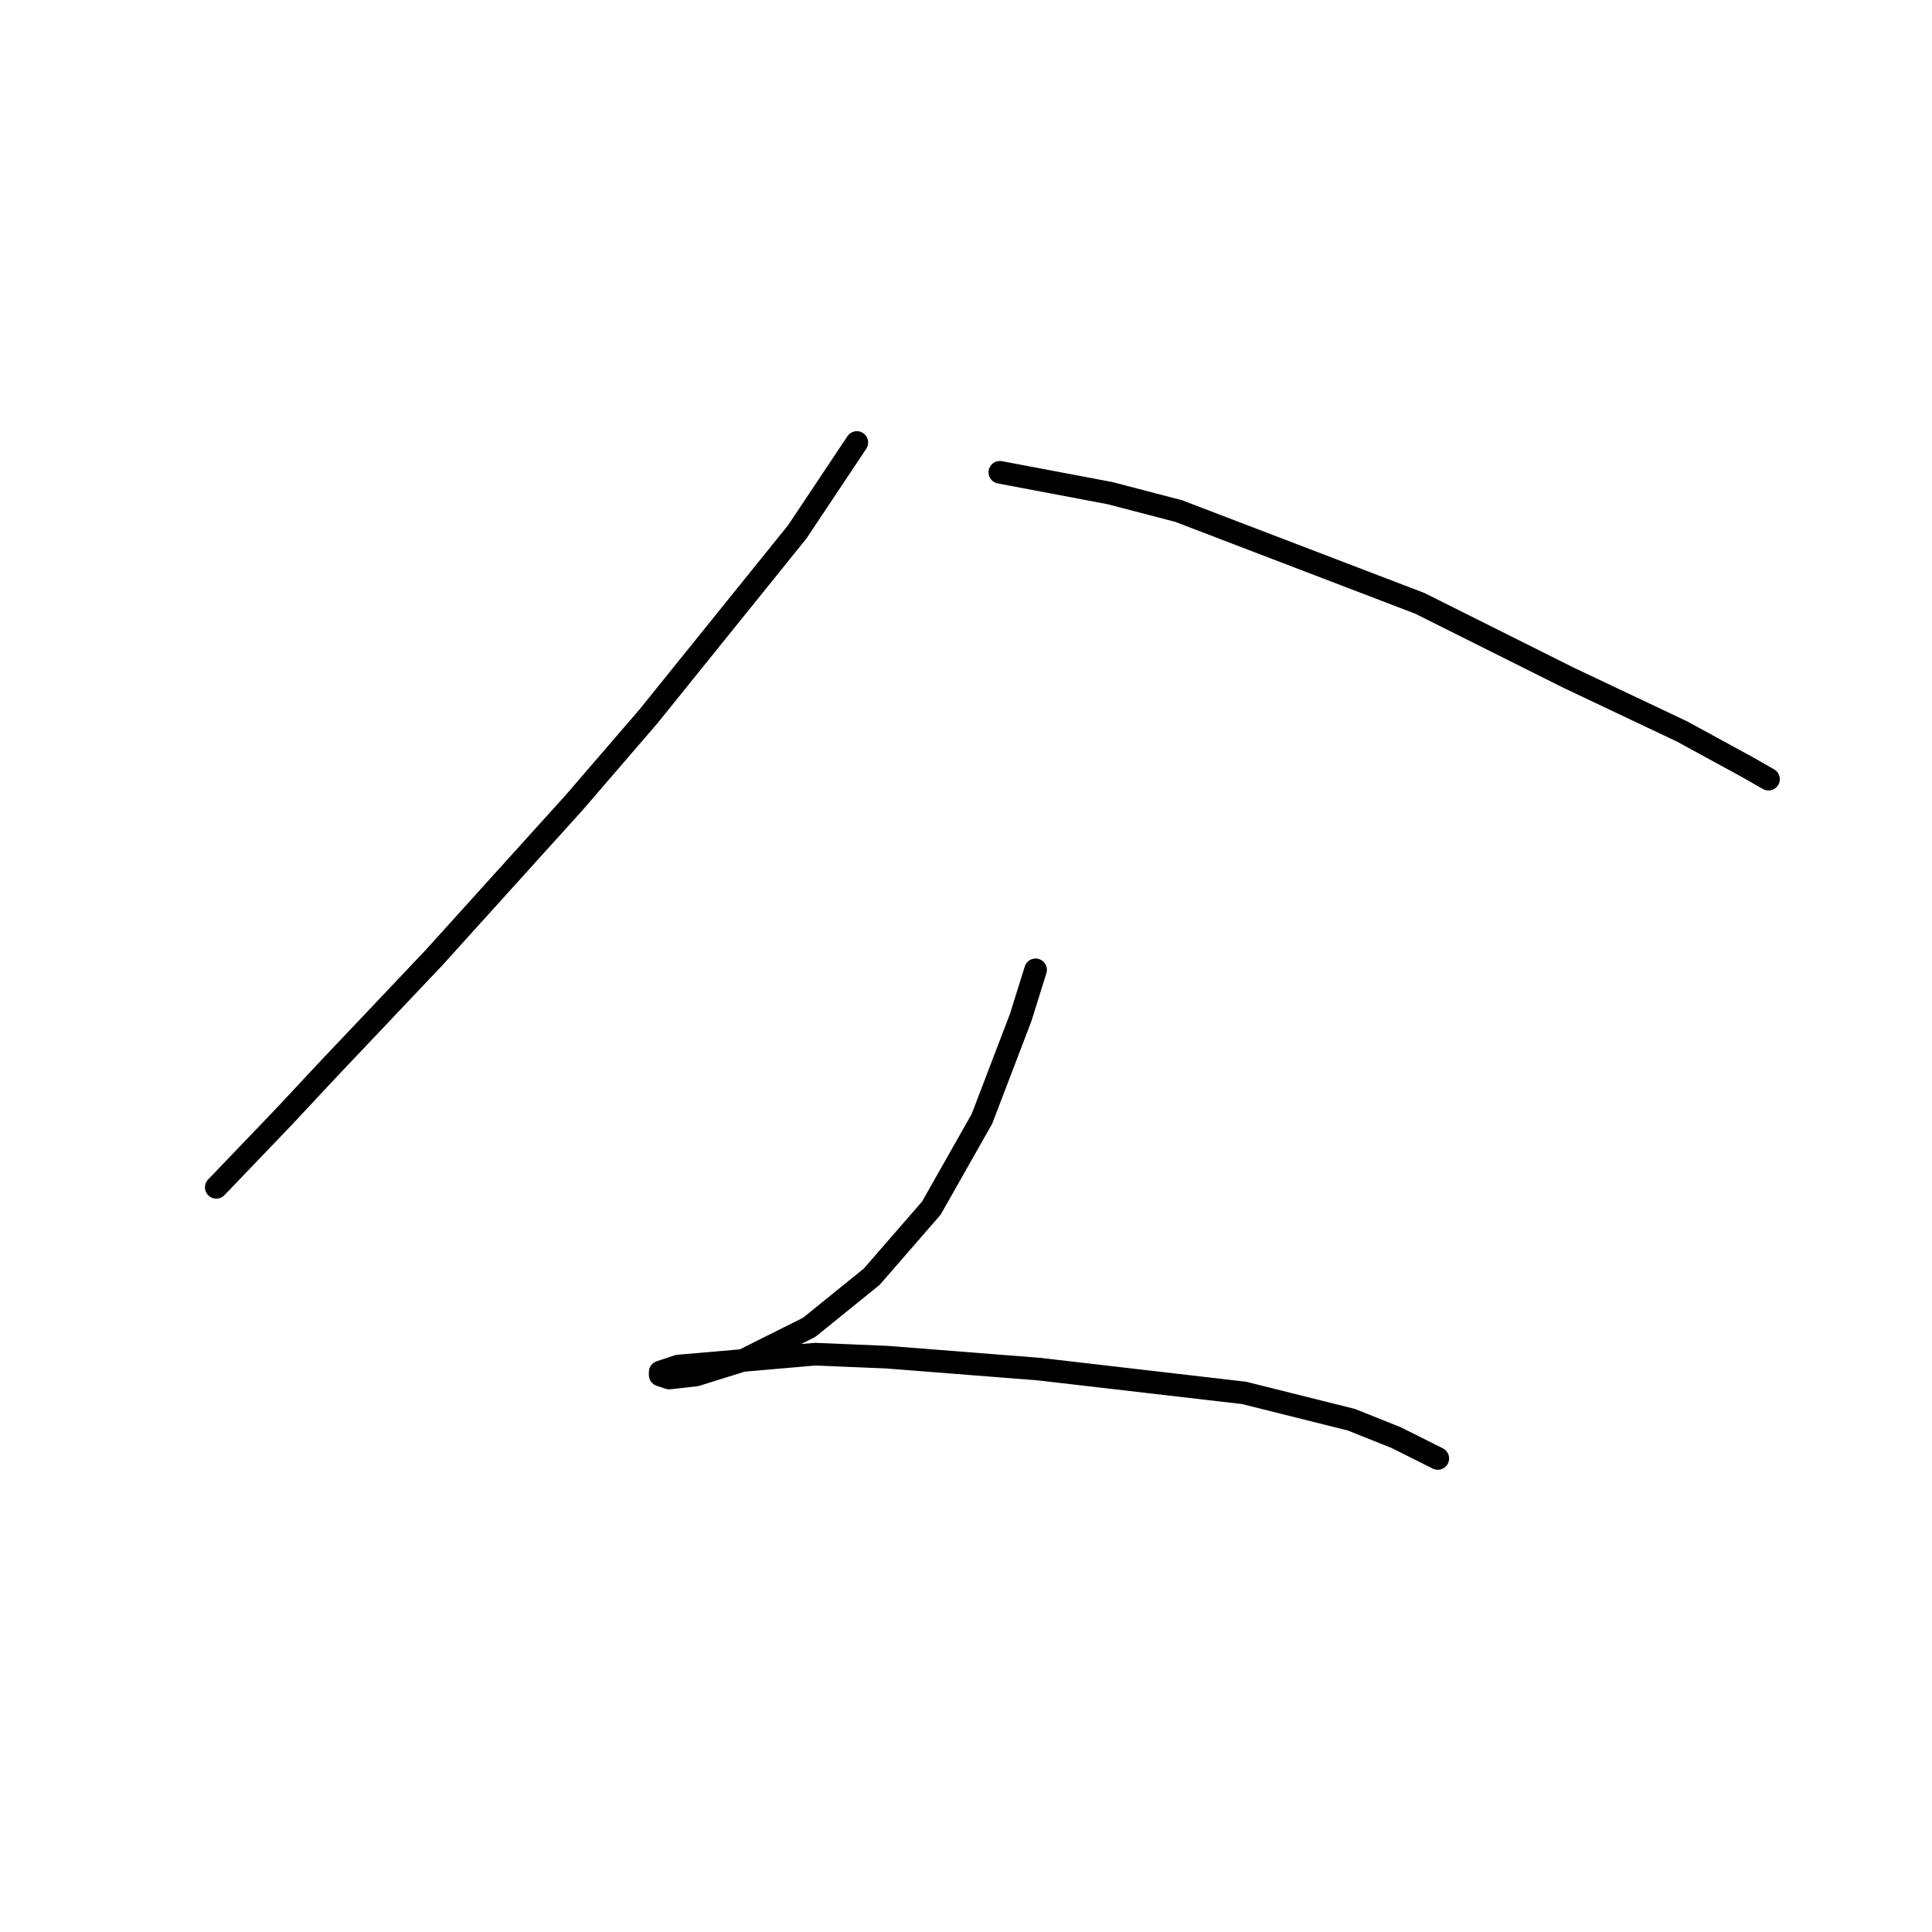 <?xml version="1.0" standalone="no"?>
    <svg width="256" height="256" xmlns="http://www.w3.org/2000/svg" version="1.1">
    <polyline stroke="black" stroke-width="3" stroke-linecap="round" fill="transparent" stroke-linejoin="round" points="113.534 58.634 105.638 70.477 85.9 94.953 76.03 106.402 57.476 126.93 43.264 141.931 37.738 147.853 28.658 157.327 28.658 157.327 " />
        <polyline stroke="black" stroke-width="3" stroke-linecap="round" fill="transparent" stroke-linejoin="round" points="132.483 62.582 147.089 65.345 156.169 67.714 188.146 79.952 207.884 89.821 222.886 96.927 231.571 101.664 234.334 103.244 234.334 103.244 " />
        <polyline stroke="black" stroke-width="3" stroke-linecap="round" fill="transparent" stroke-linejoin="round" points="137.22 128.509 135.246 134.825 130.114 148.248 123.403 160.091 115.508 169.171 107.217 175.882 98.532 180.224 92.216 182.198 88.663 182.593 87.479 182.198 87.479 181.803 89.847 181.014 108.007 179.435 117.482 179.829 137.615 181.408 164.854 184.567 179.066 188.12 184.988 190.488 190.514 193.252 190.514 193.252 " />
        </svg>